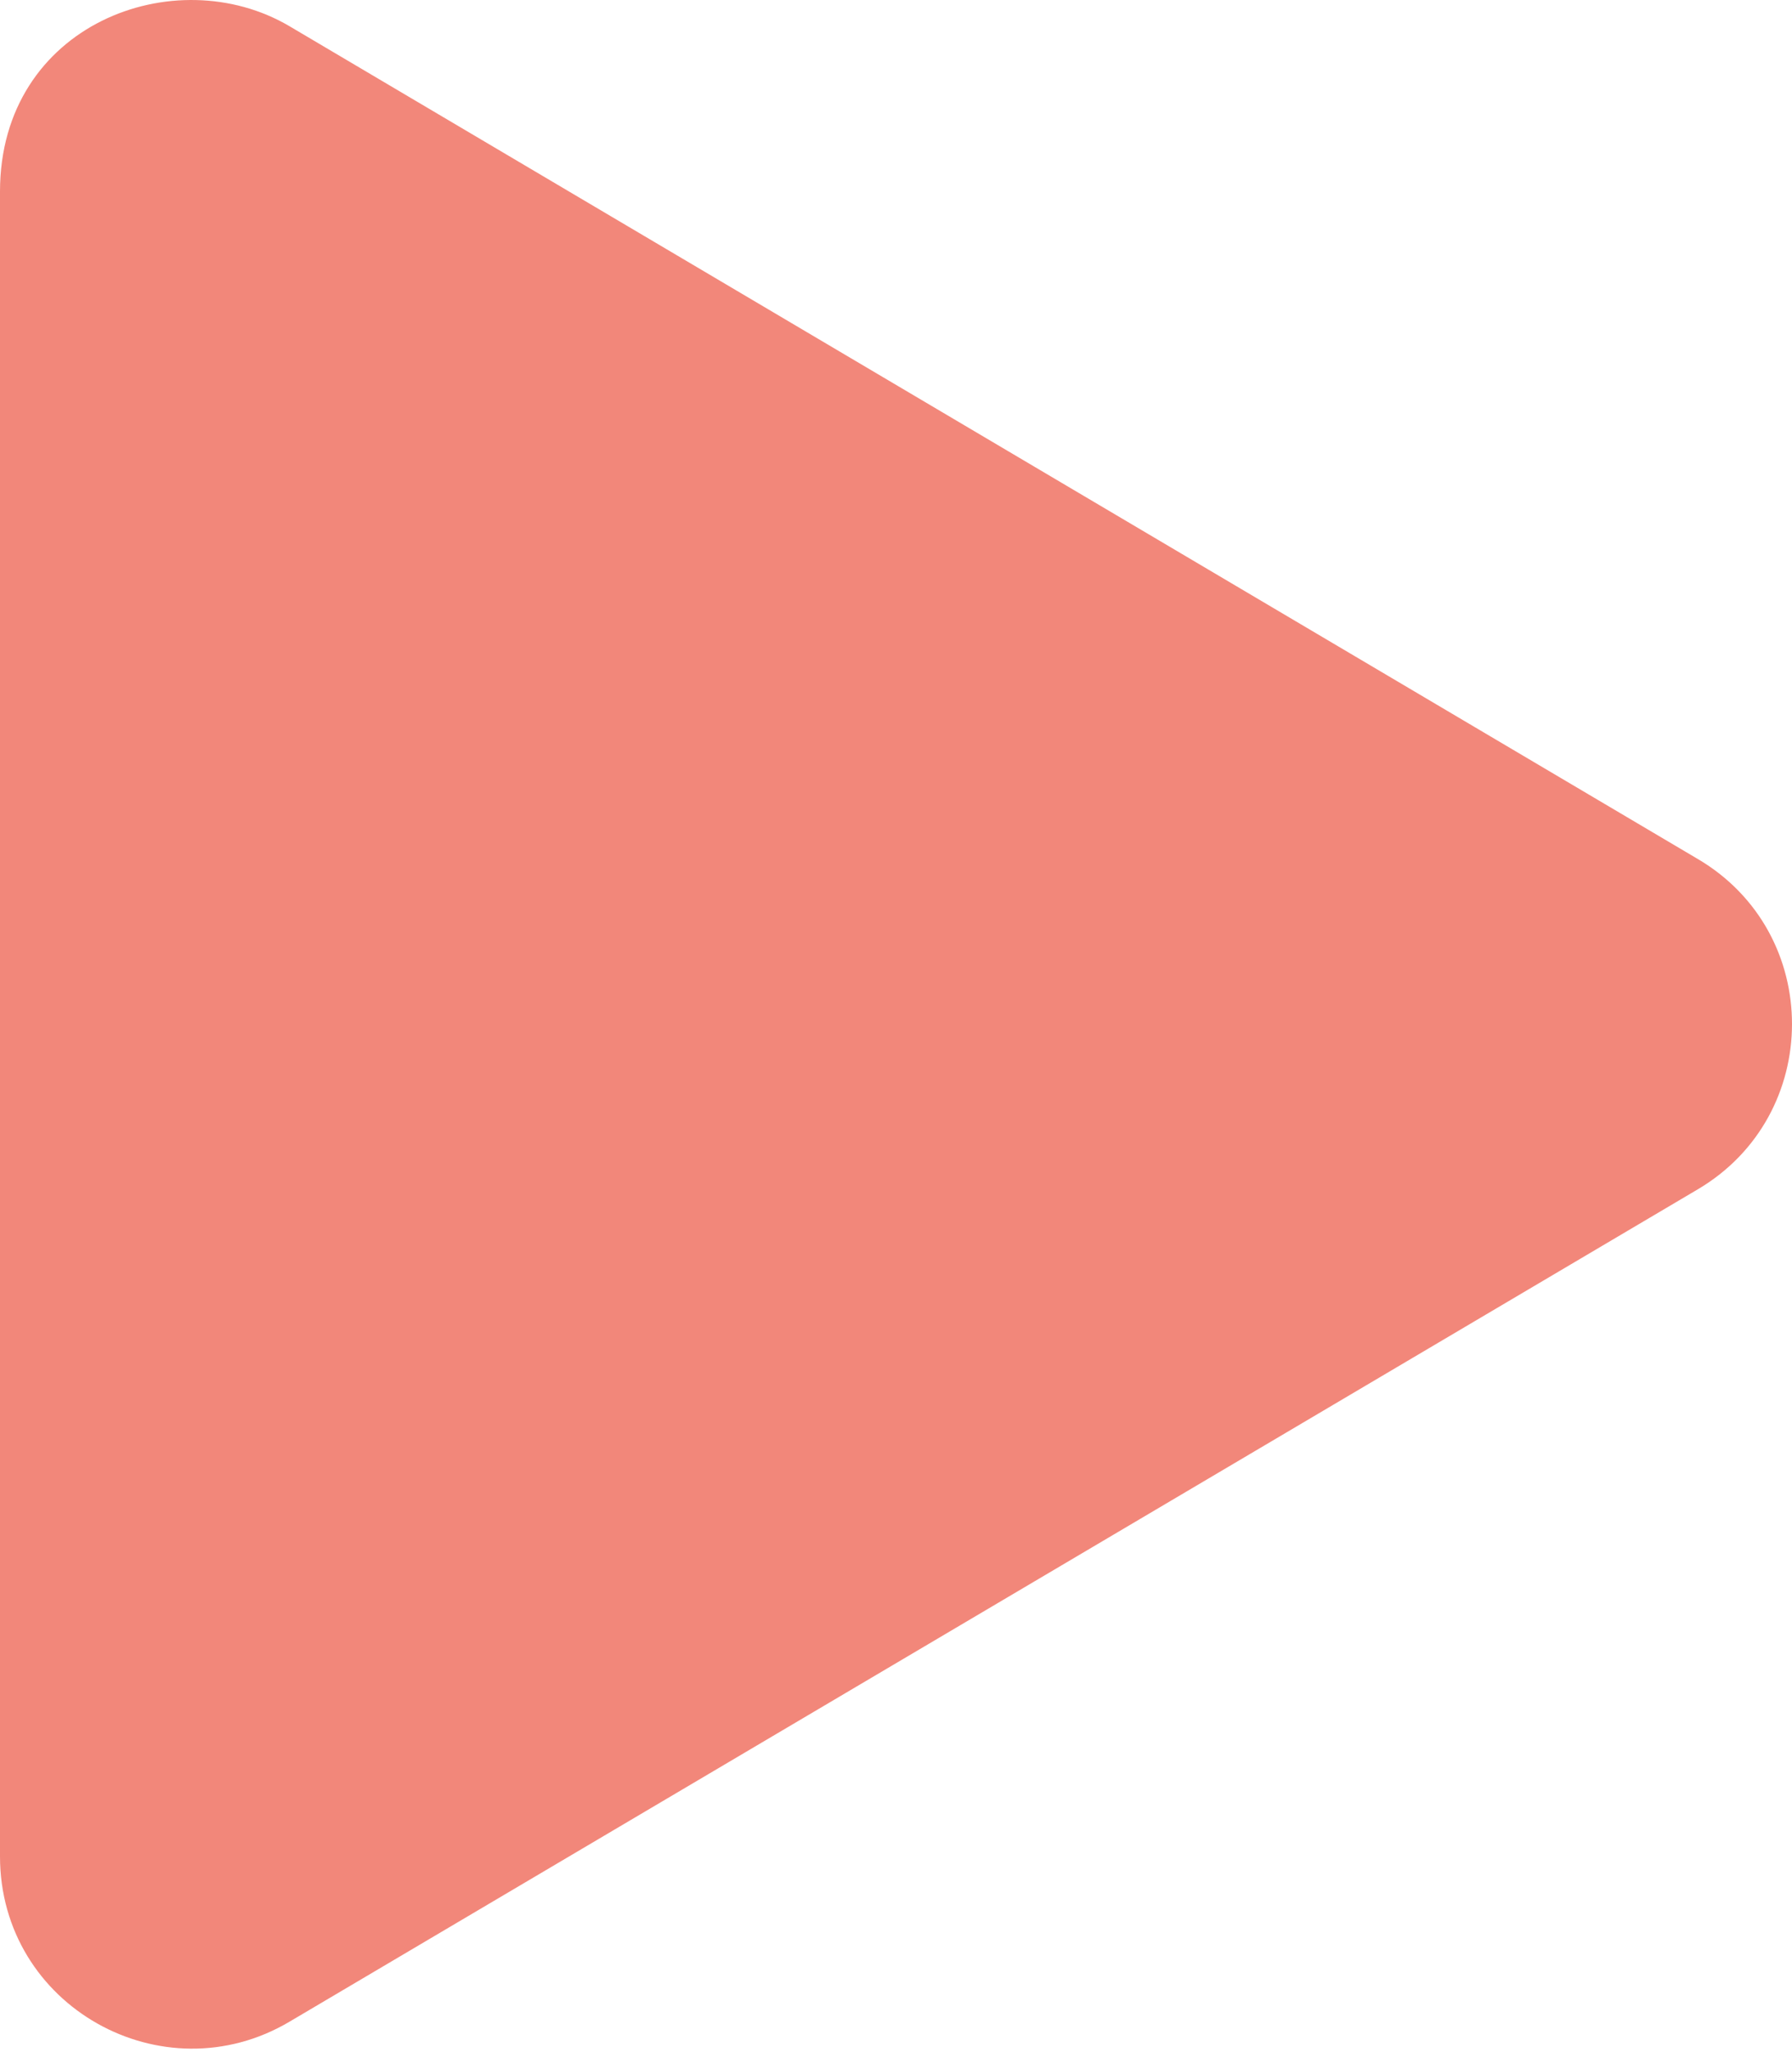 <svg width="207" height="237" viewBox="0 0 207 237" fill="none" xmlns="http://www.w3.org/2000/svg">
<path d="M196.101 99.191L33.454 3.035C20.238 -4.774 0 2.804 0 22.118V214.384C0 231.712 18.806 242.154 33.454 233.467L196.101 137.358C210.61 128.809 210.656 107.739 196.101 99.191Z" fill="#F2877A"/>
</svg>
